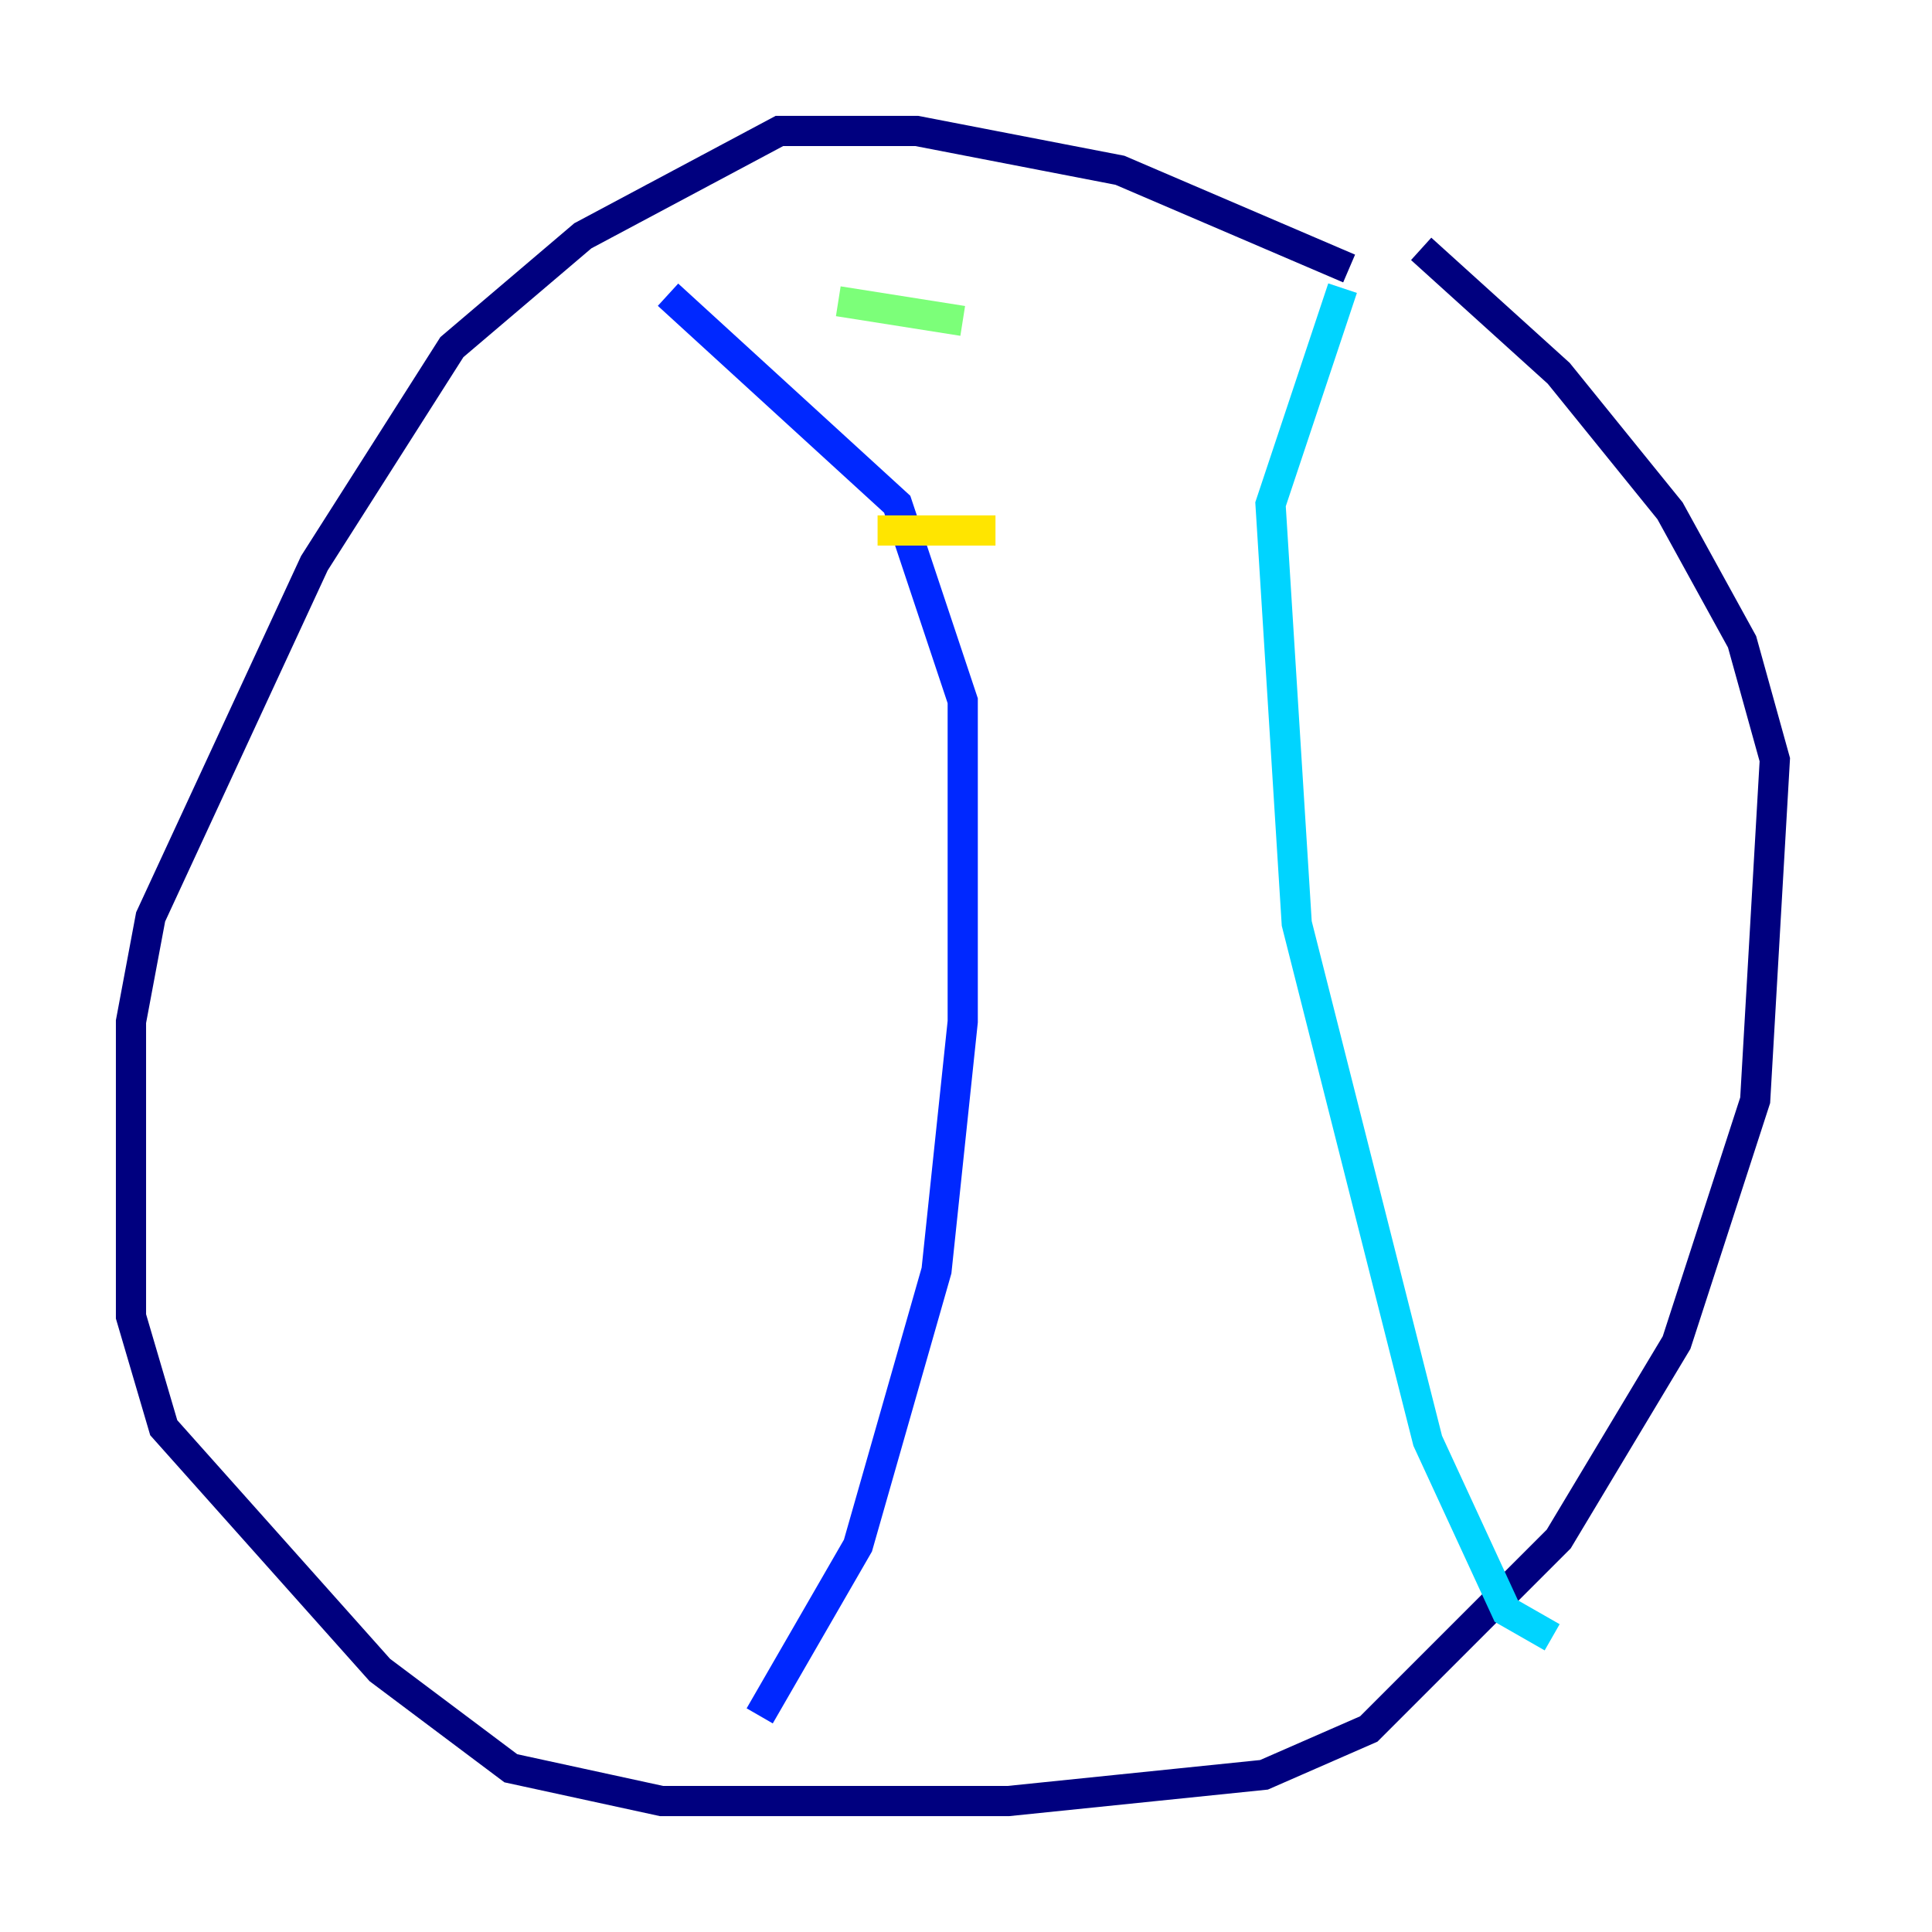 <?xml version="1.0" encoding="utf-8" ?>
<svg baseProfile="tiny" height="128" version="1.2" viewBox="0,0,128,128" width="128" xmlns="http://www.w3.org/2000/svg" xmlns:ev="http://www.w3.org/2001/xml-events" xmlns:xlink="http://www.w3.org/1999/xlink"><defs /><polyline fill="none" points="89.383,17.79 74.197,11.281 60.746,8.678 51.634,8.678 38.617,15.62 29.939,22.997 20.827,37.315 9.98,60.746 8.678,67.688 8.678,87.214 10.848,94.59 25.166,110.644 33.844,117.153 43.824,119.322 66.82,119.322 83.742,117.586 90.685,114.549 103.268,101.966 111.078,88.949 116.285,72.895 117.586,50.332 115.417,42.522 110.644,33.844 103.268,24.732 94.156,16.488" stroke="#00007f" stroke-width="2" /><polyline fill="none" points="50.332,113.681 56.841,102.4 62.047,84.176 63.783,67.688 63.783,46.427 59.444,33.41 44.258,19.525" stroke="#0028ff" stroke-width="2" /><polyline fill="none" points="102.834,108.475 99.797,106.739 94.59,95.458 85.912,61.18 84.176,33.41 88.949,19.091" stroke="#00d4ff" stroke-width="2" /><polyline fill="none" points="55.539,19.959 63.783,21.261" stroke="#7cff79" stroke-width="2" /><polyline fill="none" points="58.142,35.146 65.953,35.146" stroke="#ffe500" stroke-width="2" /><polyline fill="none" points="62.047,52.936 62.047,52.936" stroke="#ff4600" stroke-width="2" /><polyline fill="none" points="60.746,78.102 60.746,78.102" stroke="#7f0000" stroke-width="2" /></svg>